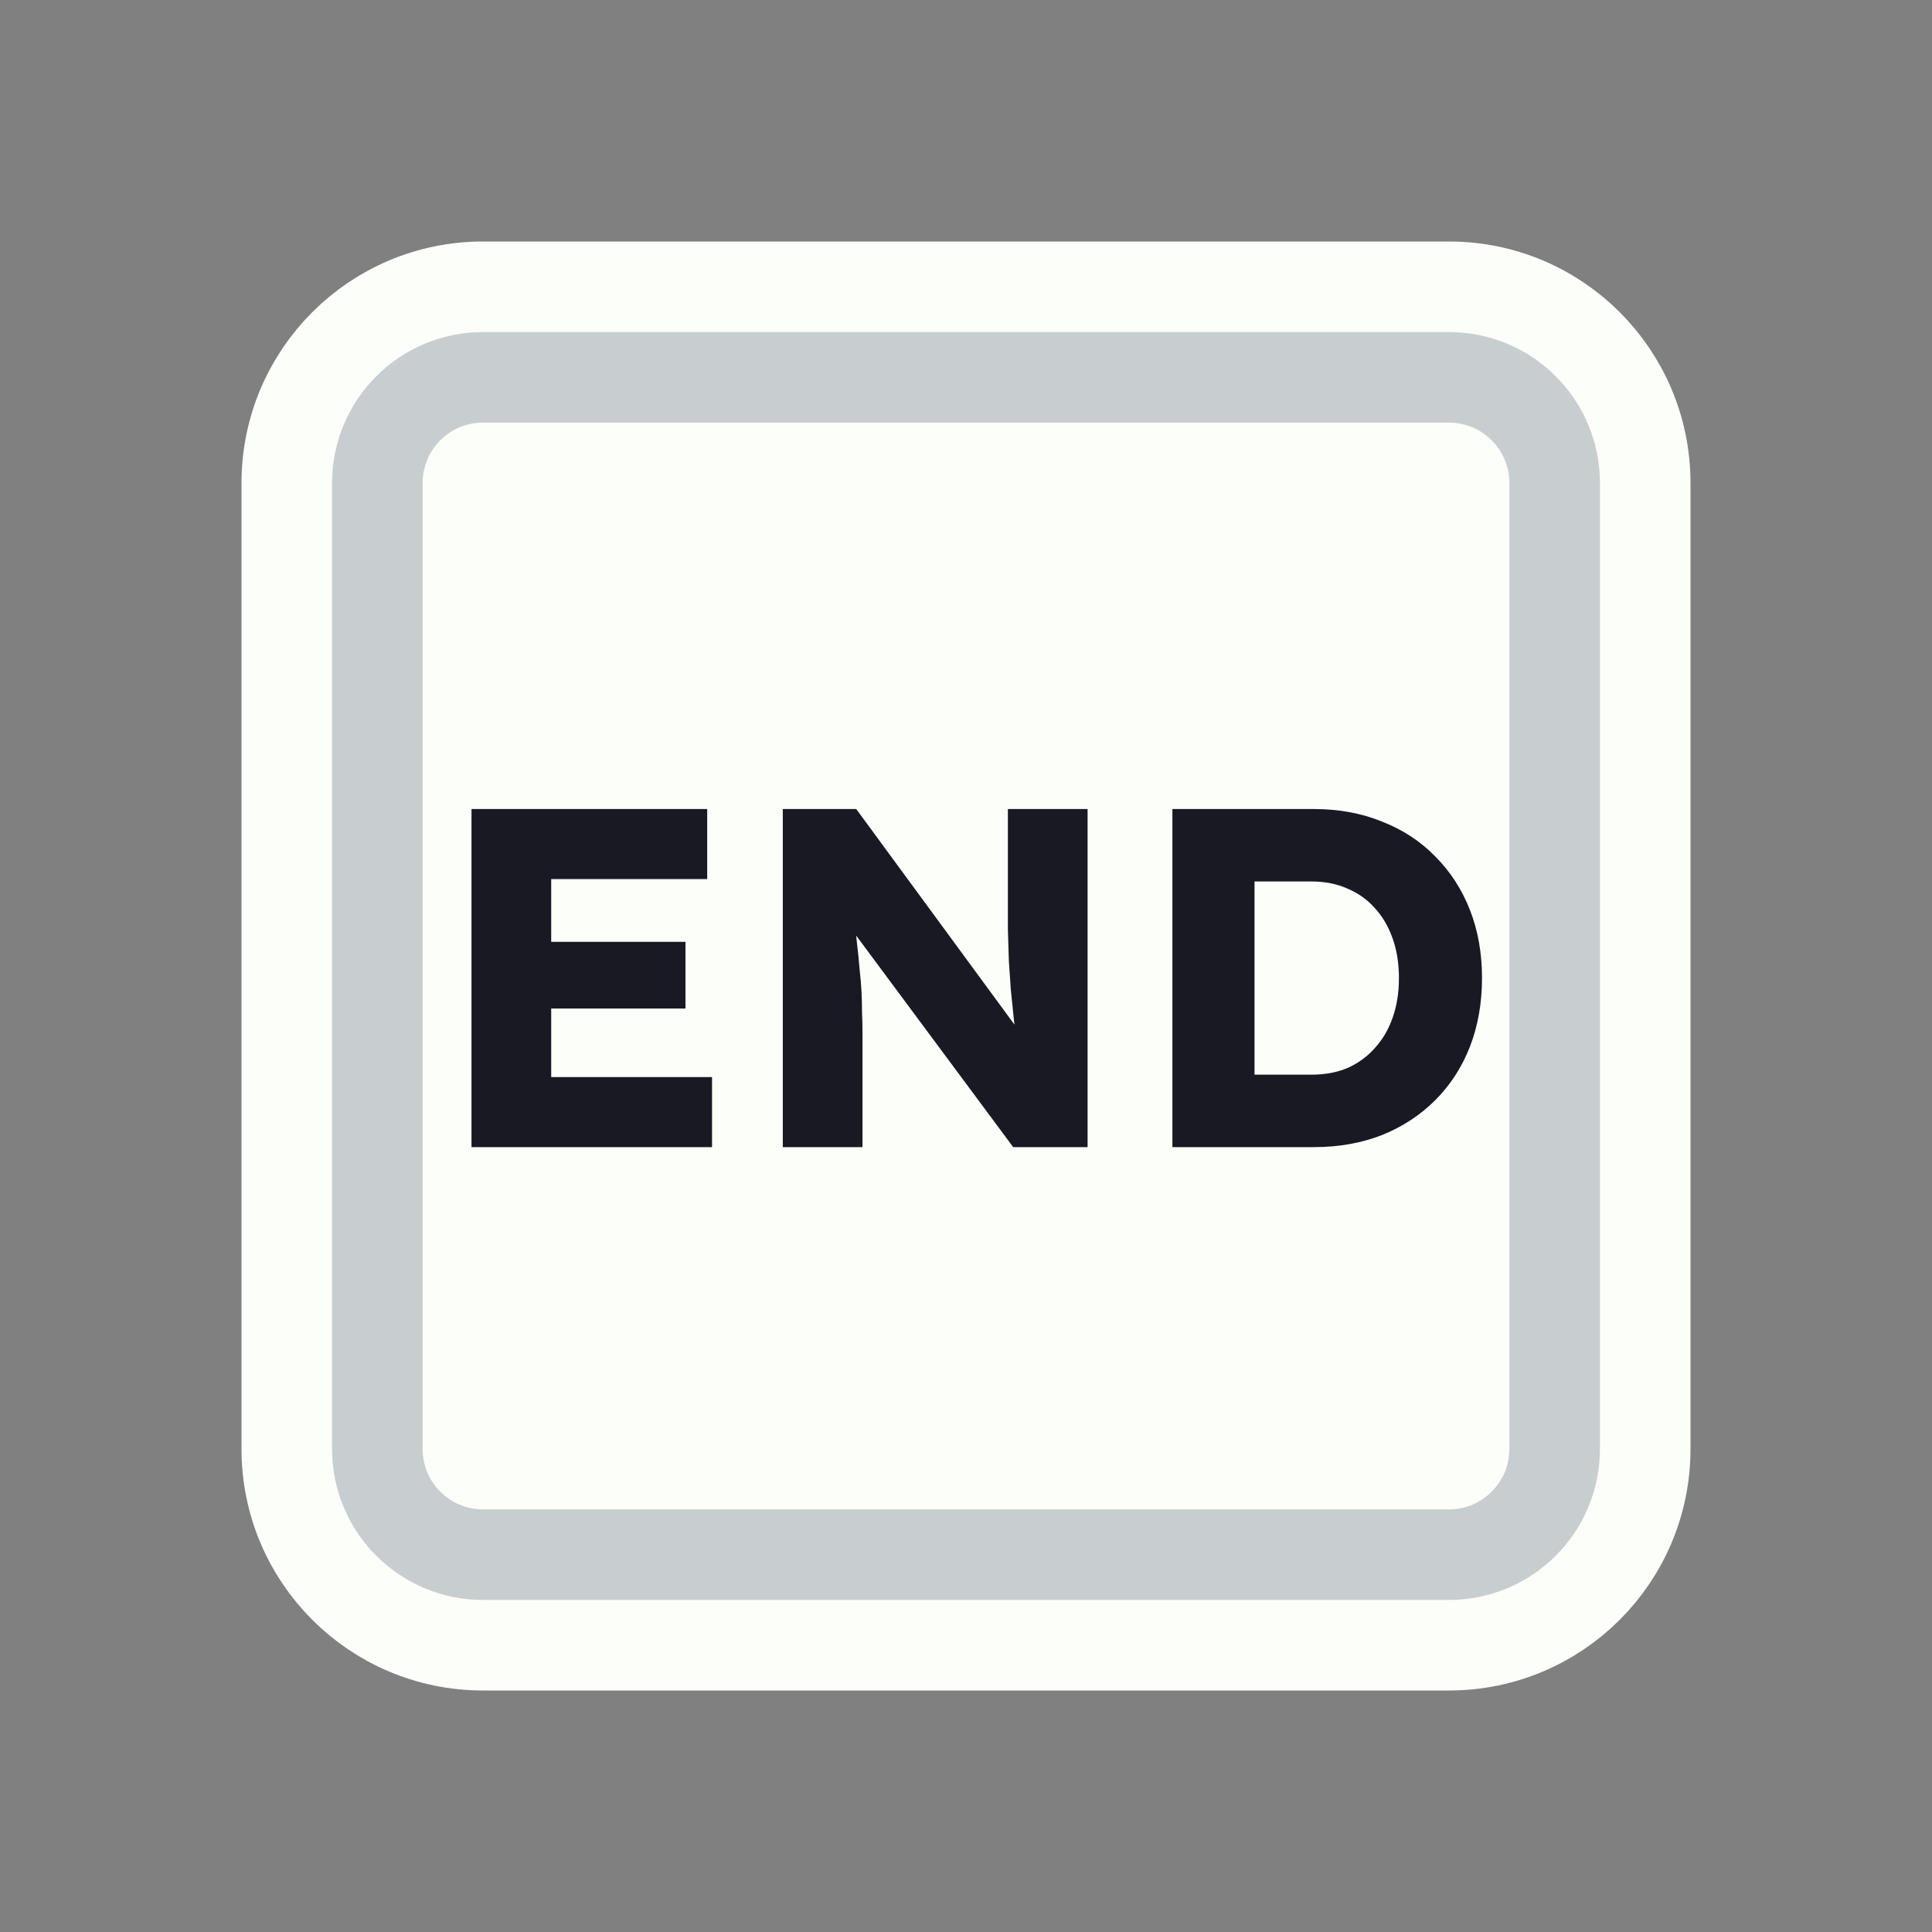 <svg width="128" height="128" viewBox="0 0 128 128" fill="none" xmlns="http://www.w3.org/2000/svg">
<rect x="0" y="0" width="128" height="128" fill="#808080" stroke="none"/>
<path d="M52 19H76H96C103.18 19 109 24.82 109 32V35.2V54.4V96C109 103.18 103.18 109 96 109H76H64H52H32C24.82 109 19 103.18 19 96V54.4V32C19 24.82 24.82 19 32 19H52Z" fill="#FBFEF9" stroke="#FBFEF9" stroke-width="6"/>
<path d="M53.5 25H74.5H96C99.866 25 103 28.134 103 32V38.8V55.6V96C103 99.866 99.866 103 96 103H74.5H64H53.5H32C28.134 103 25 99.866 25 96V55.6V32C25 28.134 28.134 25 32 25H53.5Z" stroke="#C8CED0" stroke-width="6"/>
<path d="M31.238 76V53.6H46.854V58.24H36.518V71.36H47.174V76H31.238ZM33.798 66.816V62.4H45.414V66.816H33.798ZM51.863 76V53.6H56.727L68.471 69.6L67.415 69.44C67.308 68.736 67.223 68.064 67.159 67.424C67.095 66.784 67.031 66.155 66.967 65.536C66.924 64.917 66.882 64.288 66.839 63.648C66.817 63.008 66.796 62.315 66.775 61.568C66.775 60.821 66.775 60.011 66.775 59.136V53.6H72.055V76H67.127L54.871 59.488L56.503 59.712C56.609 60.736 56.695 61.611 56.759 62.336C56.844 63.04 56.908 63.669 56.951 64.224C57.015 64.779 57.057 65.28 57.079 65.728C57.1 66.176 57.111 66.624 57.111 67.072C57.132 67.499 57.143 67.979 57.143 68.512V76H51.863ZM77.675 76V53.6H87.051C88.694 53.6 90.198 53.877 91.563 54.432C92.929 54.965 94.102 55.733 95.083 56.736C96.086 57.739 96.854 58.923 97.387 60.288C97.921 61.653 98.187 63.157 98.187 64.8C98.187 66.443 97.921 67.957 97.387 69.344C96.854 70.709 96.086 71.893 95.083 72.896C94.102 73.877 92.929 74.645 91.563 75.2C90.198 75.733 88.694 76 87.051 76H77.675ZM83.115 72.288L82.379 71.2H86.891C87.787 71.2 88.587 71.051 89.291 70.752C89.995 70.432 90.593 69.995 91.083 69.44C91.595 68.885 91.99 68.213 92.267 67.424C92.545 66.635 92.683 65.76 92.683 64.8C92.683 63.84 92.545 62.965 92.267 62.176C91.99 61.387 91.595 60.715 91.083 60.16C90.593 59.605 89.995 59.179 89.291 58.88C88.587 58.56 87.787 58.4 86.891 58.4H82.283L83.115 57.376V72.288Z" fill="#191923"/>
</svg>

